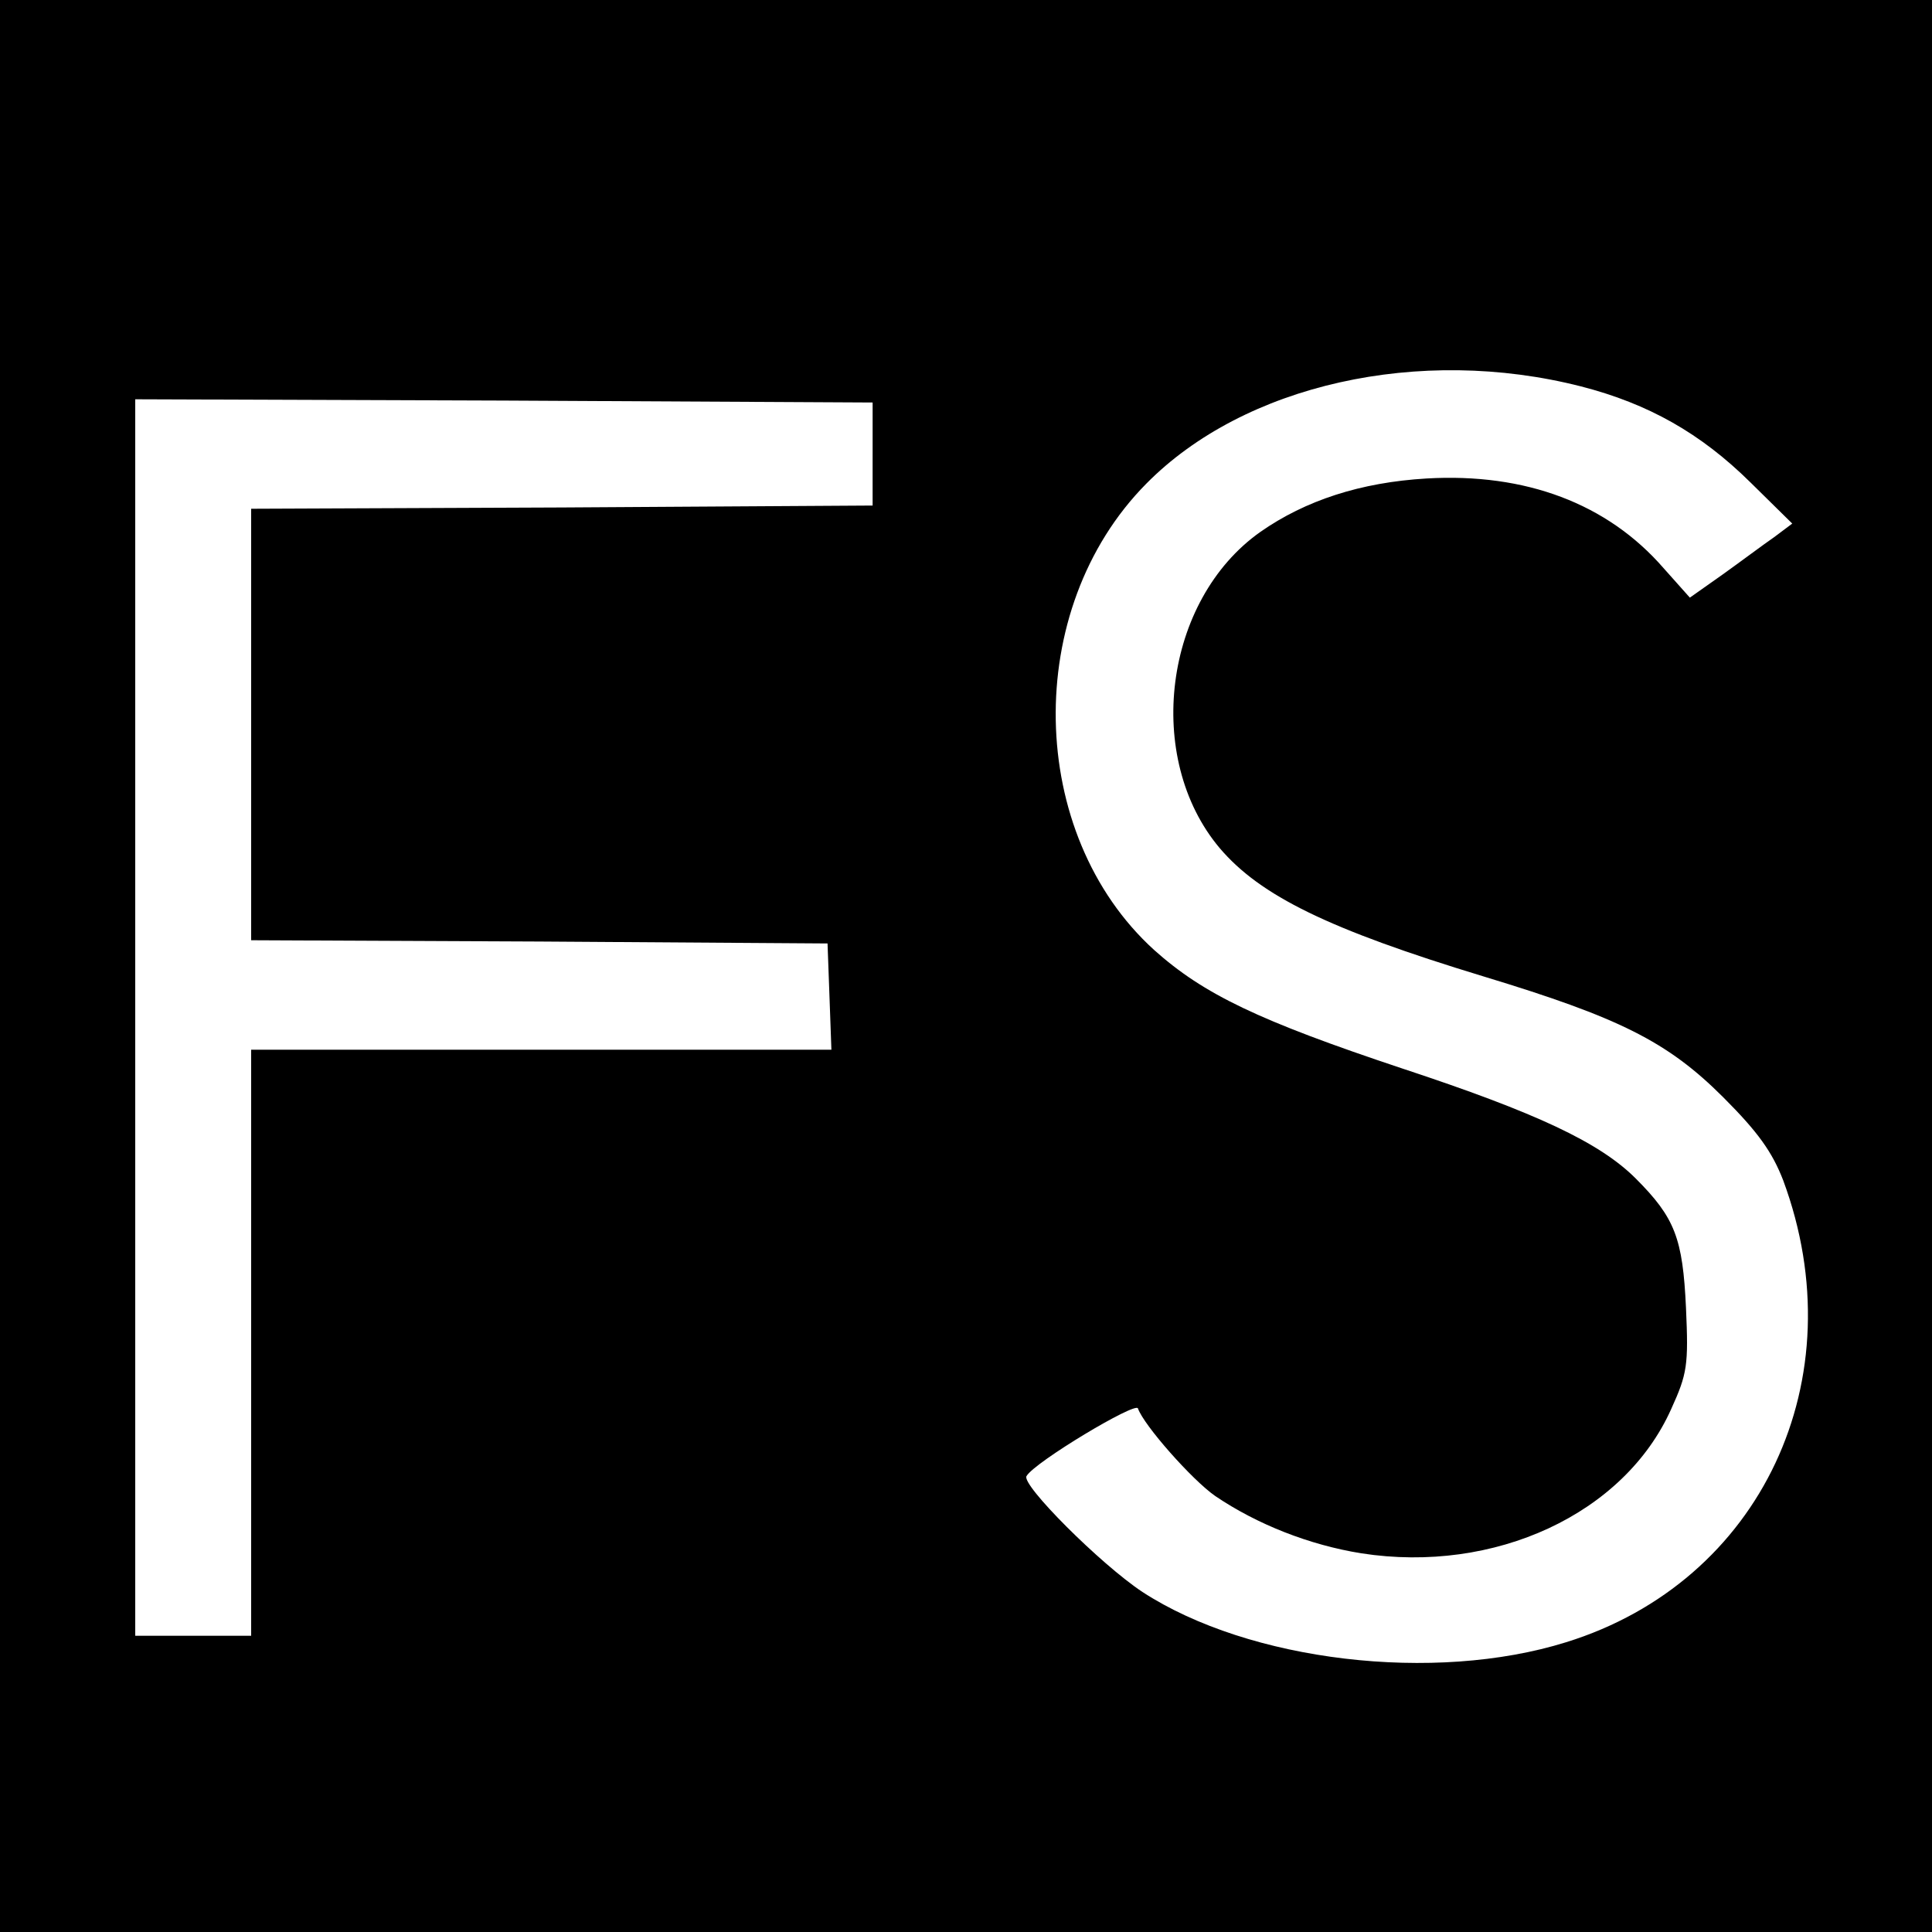 <svg version="1" xmlns="http://www.w3.org/2000/svg" width="400" height="400" viewBox="0 0 300 300"><path d="M0 150v150h300V0H0v150zm245.5-90c10.5 2.7 18.6 7.3 26.3 14.9l6.5 6.4-2.8 2.1c-1.6 1.1-5.2 3.8-8 5.8l-5.1 3.6-4.1-4.6c-8.7-10-21.4-14.8-36.8-13.9-10.2.6-18.8 3.4-25.8 8.3-15 10.6-18.1 35.1-6.3 49.1 6.3 7.4 16.9 12.6 40.9 19.9 21.1 6.4 28.6 10.1 37.3 18.8 5.4 5.4 7.6 8.5 9.3 12.9 11.4 30.8-3.4 62.3-33.7 71.7-20.5 6.4-49.2 3-65.8-7.8-6.5-4.3-18.9-16.7-18-18 1.3-2.2 17-11.6 17.3-10.5.9 2.6 8.4 11.1 12 13.6 6.5 4.4 14.6 7.6 22.7 8.9 20.7 3.2 40.8-6.1 48.1-22.4 2.5-5.5 2.7-6.8 2.3-15.7-.5-10.8-1.7-14-7.8-20.1-5.6-5.6-15.4-10.2-36.3-17.1-22.2-7.4-30.8-11.5-38.5-18.4-19.8-18-20.5-52.9-1.2-72.4 15.2-15.4 42.4-21.5 67.5-15.1zm-110 10.5v8l-48.2.3L39 79v67l44.8.2 44.7.3.3 8.2.3 8.3H39v91H21V62l57.3.2 57.2.3v8z"/></svg>
